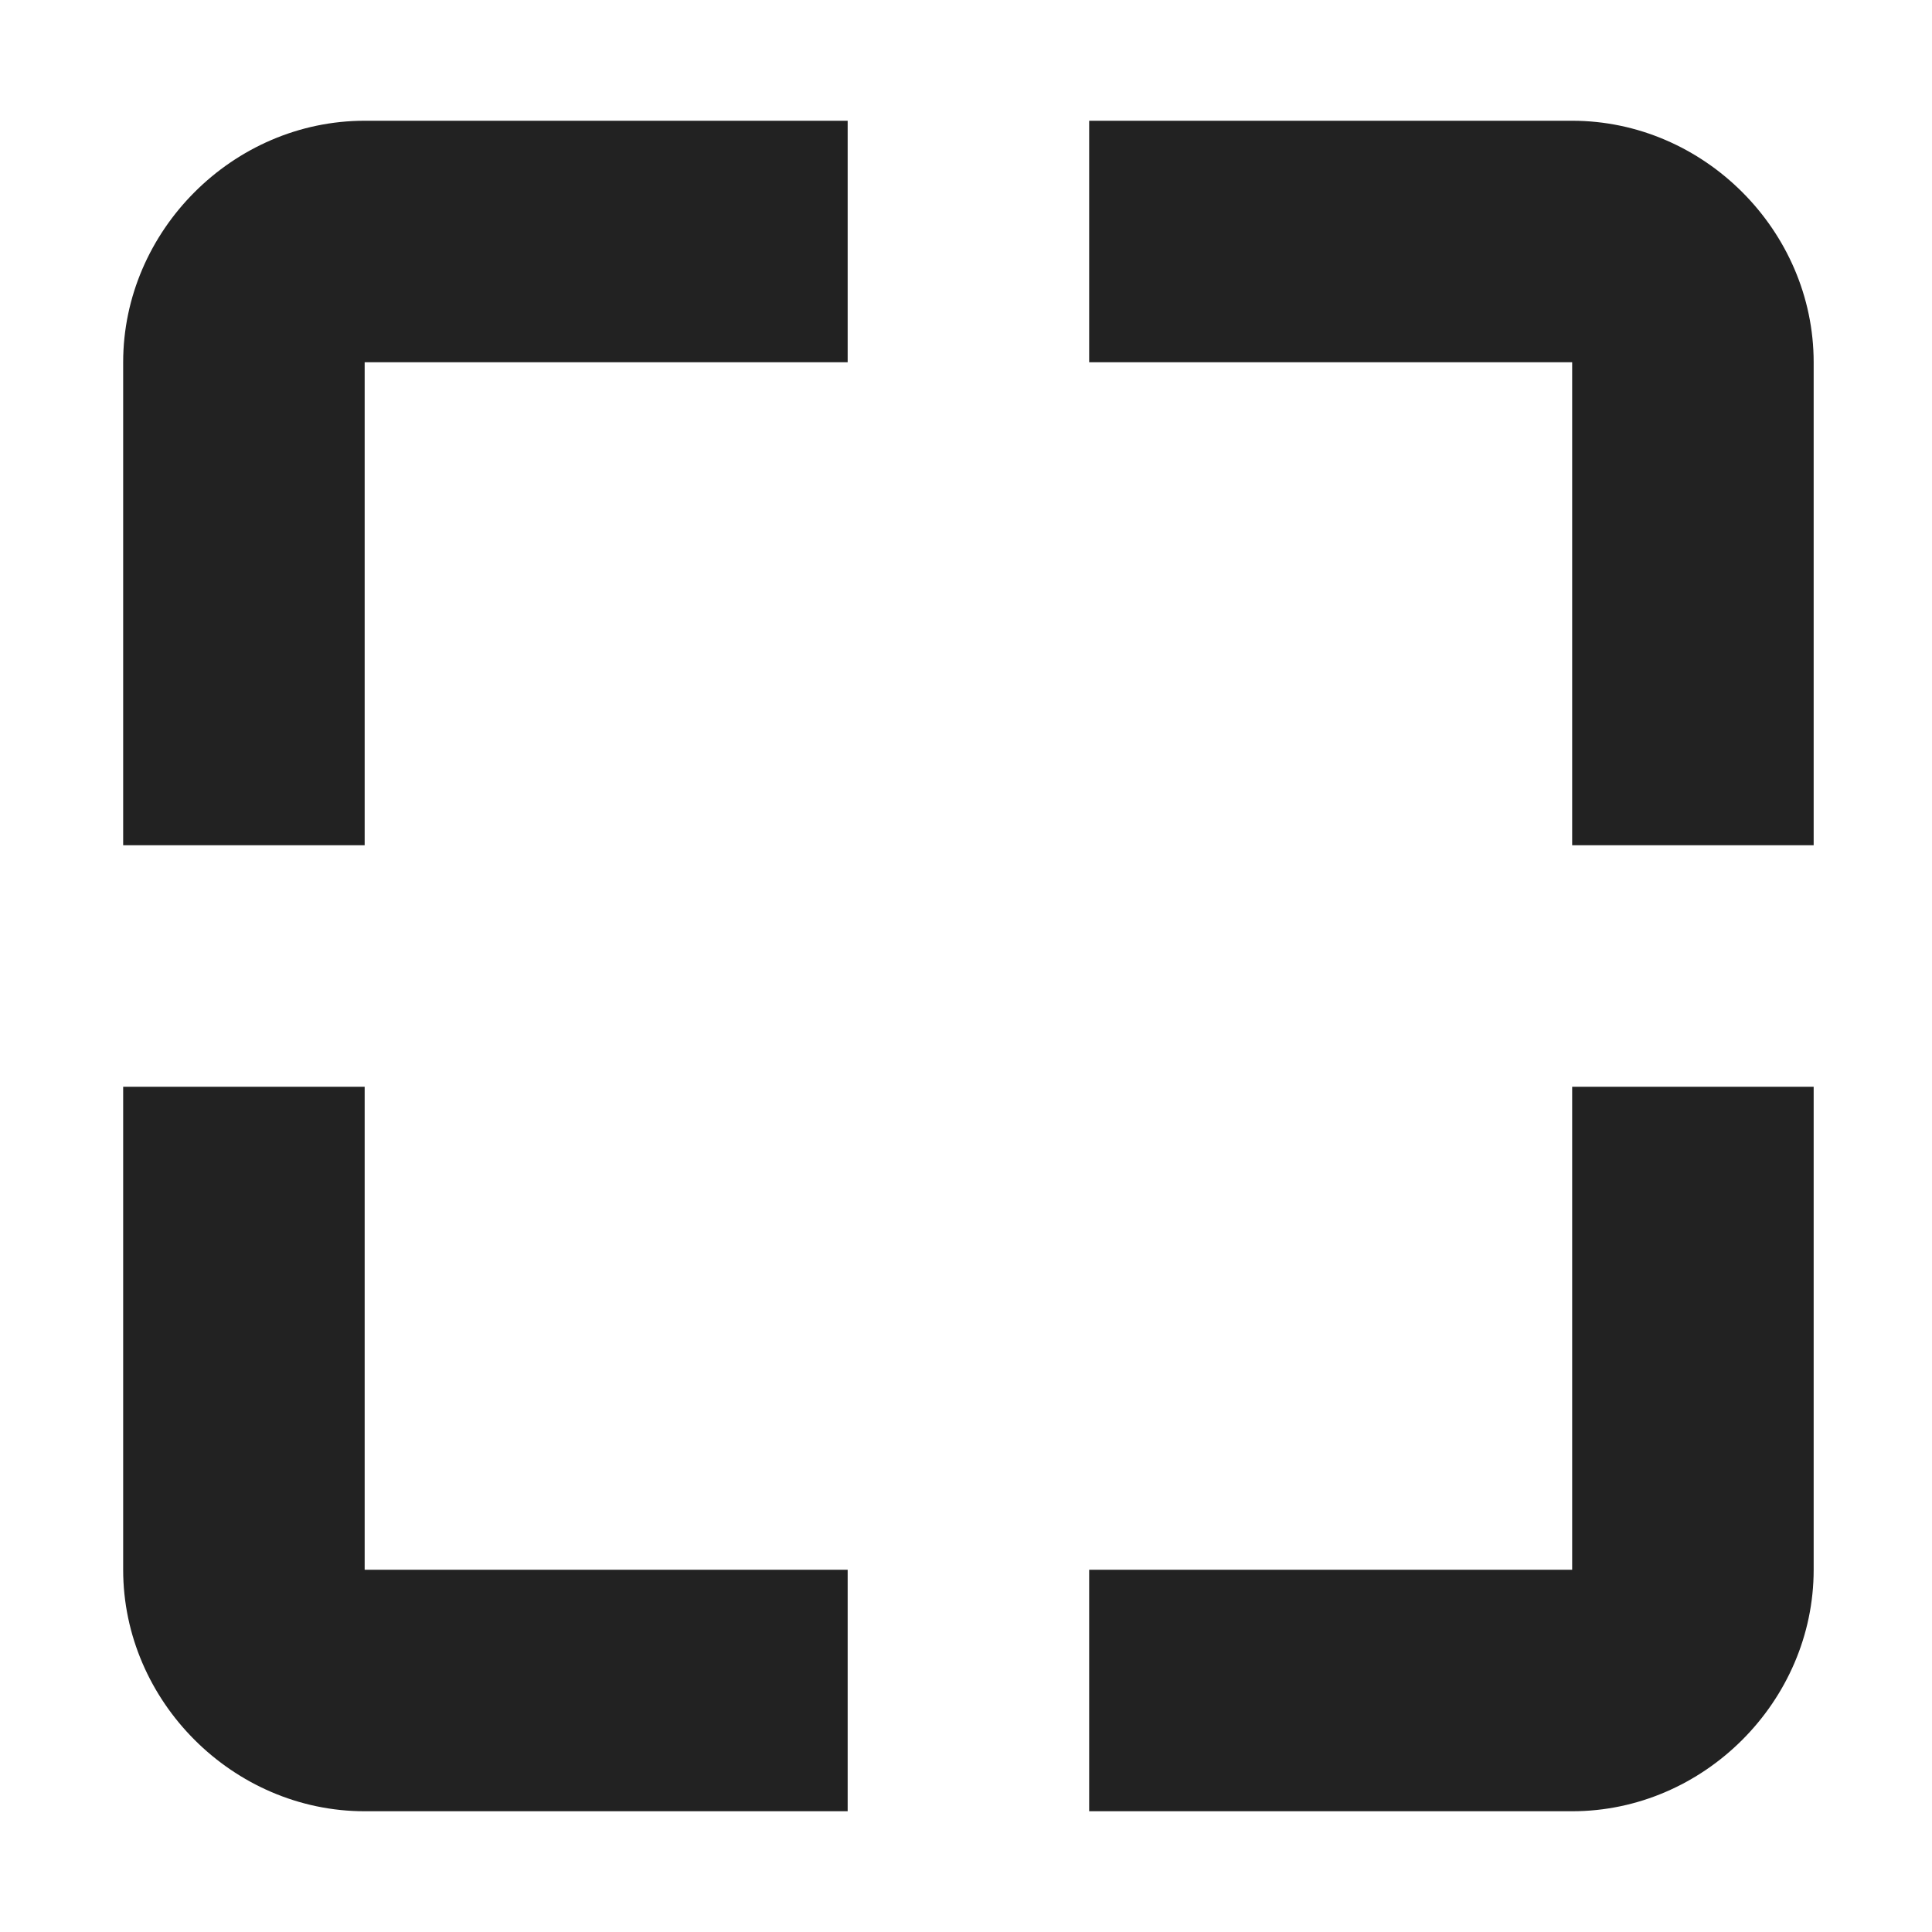 <?xml version="1.0" encoding="UTF-8"?>
<svg xmlns="http://www.w3.org/2000/svg" height="16px" viewBox="0 0 16 16" width="16px"><g fill="#222222"><path d="m 3.02 1 c -1.09 0 -2 0.91 -2 2 v 4 h 2 v -4 h 4 v -2 z m 0 0"/><path d="m 13.02 15 c 1.09 0 2 -0.91 2 -2 v -4 h -2 v 4 h -4 v 2 z m 0 0"/><path d="m 13.02 1 c 1.09 0 2 0.91 2 2 v 4 h -2 v -4 h -4 v -2 z m 0 0"/><path d="m 3.02 15 c -1.09 0 -2 -0.91 -2 -2 v -4 h 2 v 4 h 4 v 2 z m 0 0"/></g></svg>
